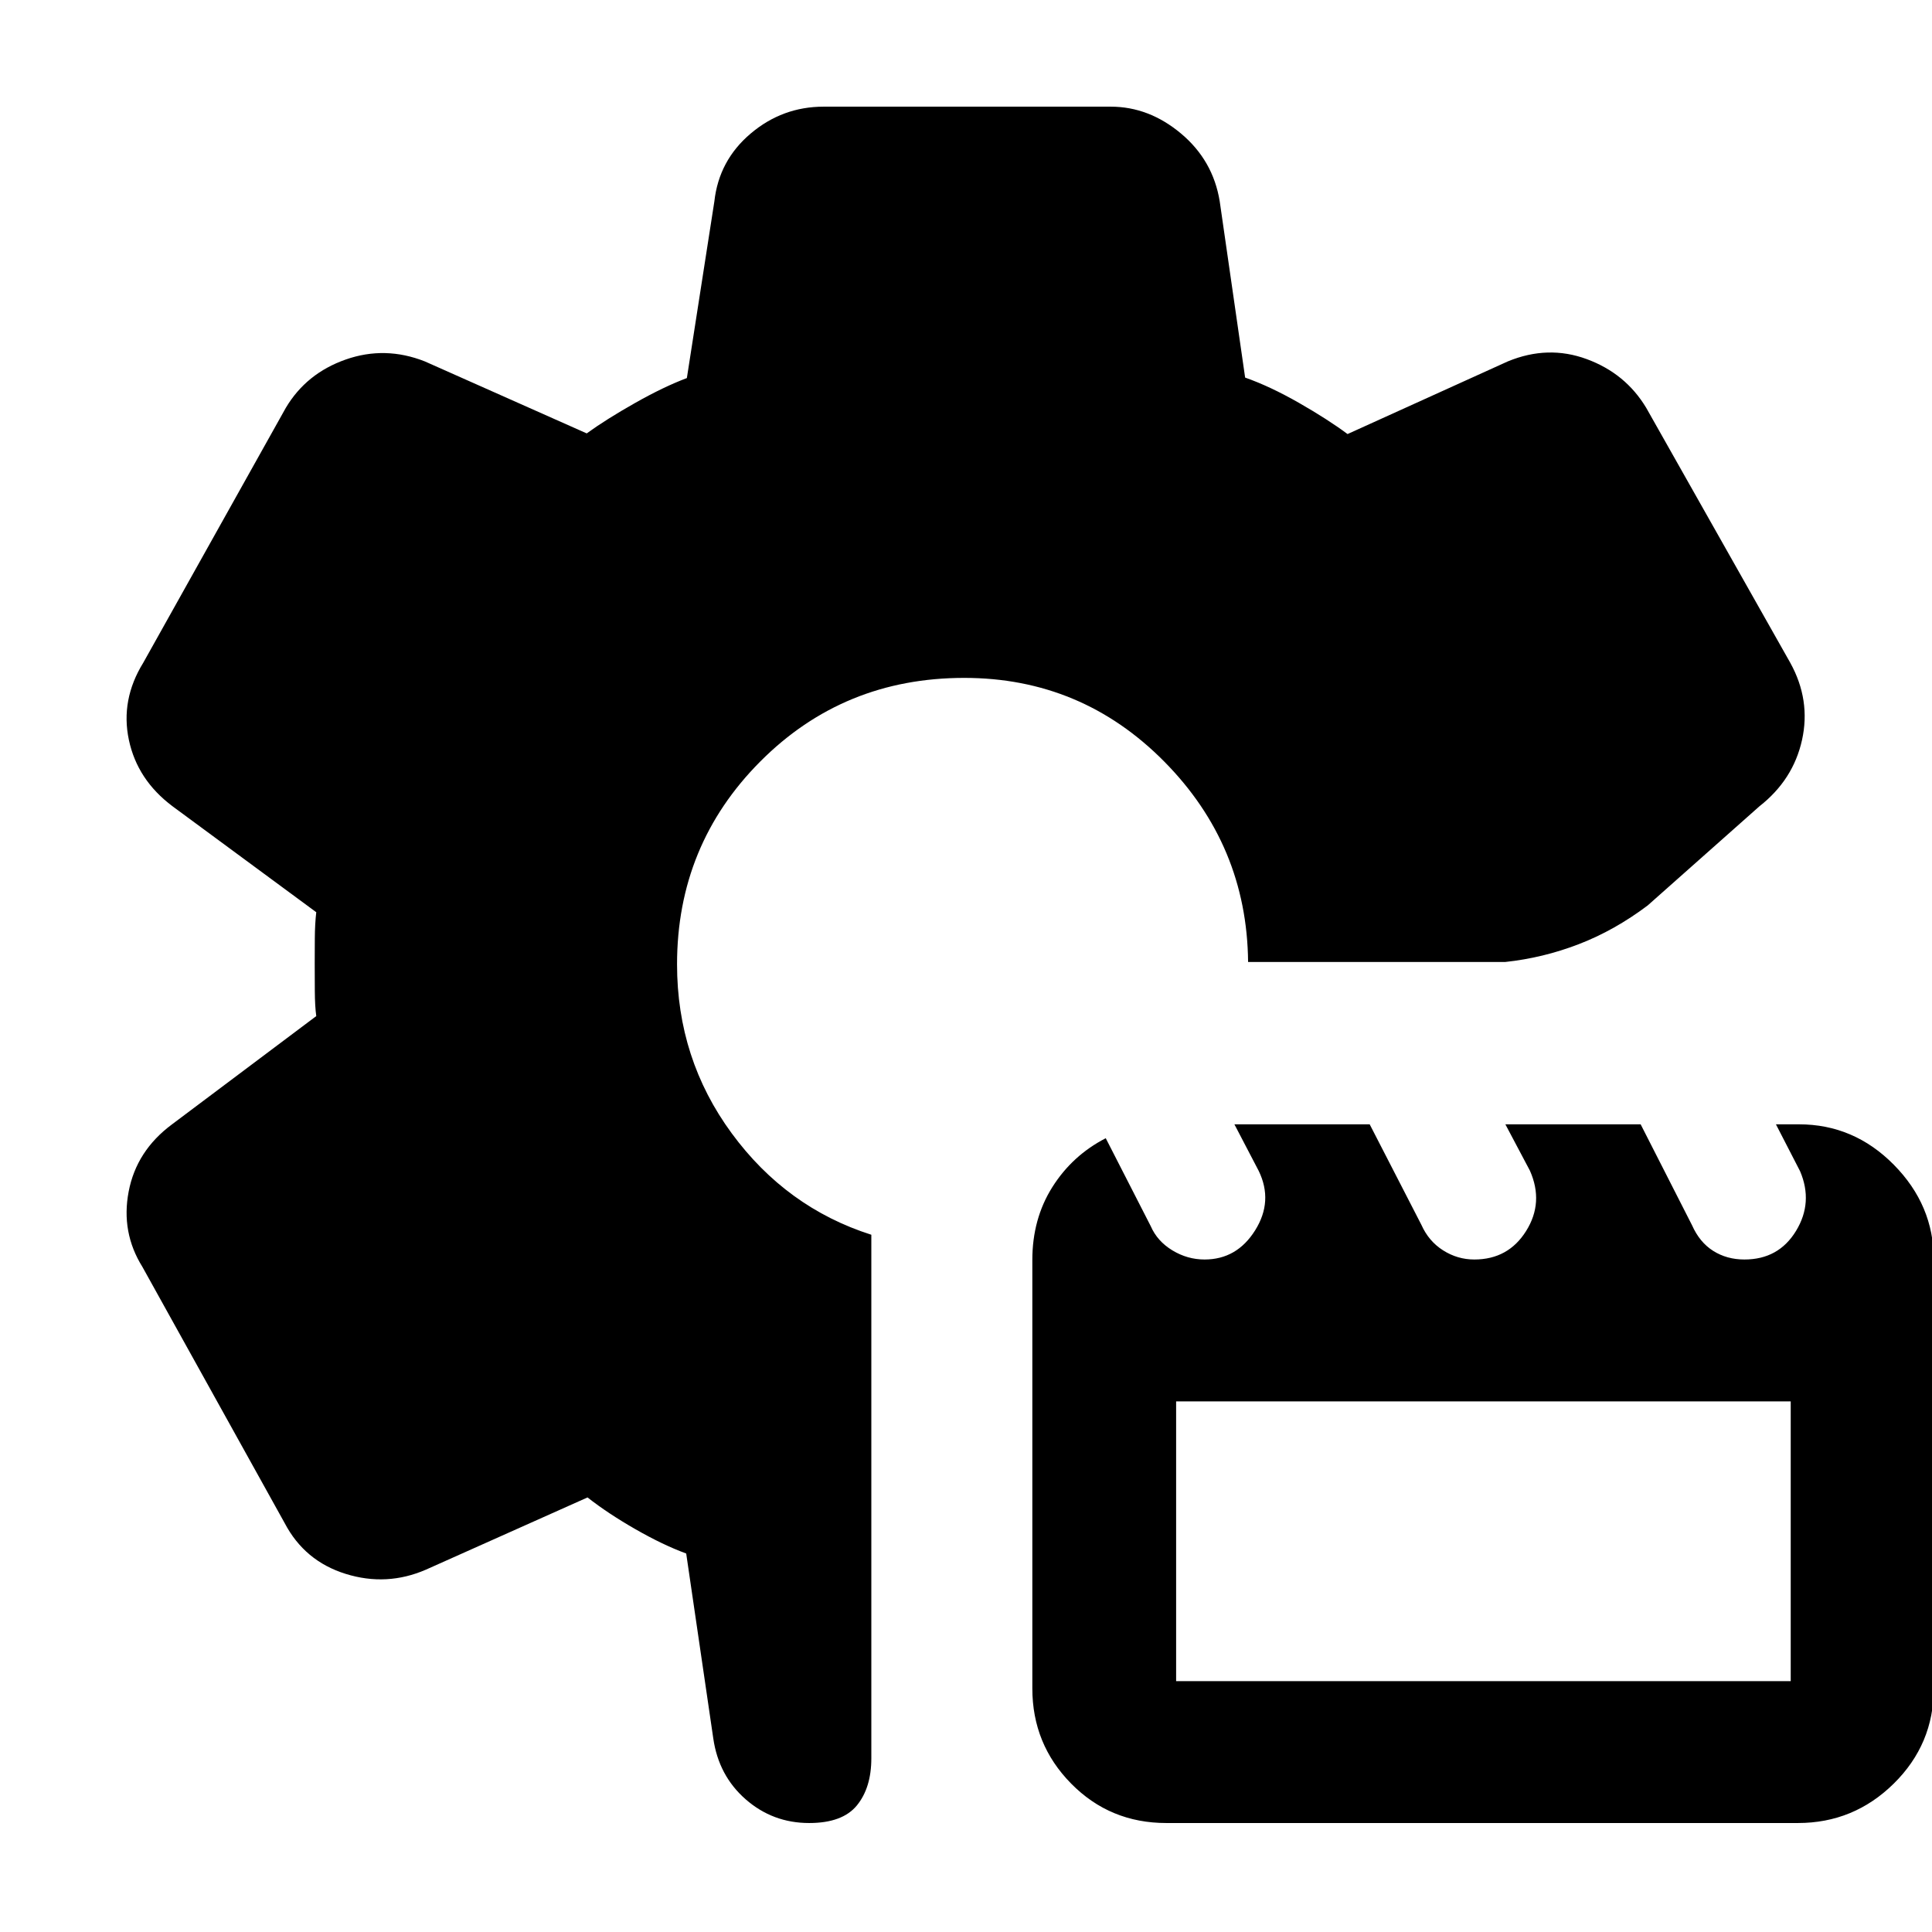 <svg xmlns="http://www.w3.org/2000/svg" height="40" viewBox="0 -960 960 960" width="40"><path d="M402.07-54.15q-18.06 0-31.54-11.77-13.47-11.78-16.12-30.37l-13.44-91.78q-11.49-4.21-25.18-12.05-13.7-7.84-23.85-15.81l-80.27 35.87q-19.51 8.47-39.91 2.11-20.4-6.35-30.3-25.22L70.75-330.51q-10.69-17.17-6.82-37.41 3.86-20.25 21.48-33.35l71.74-53.84q-.67-4.77-.72-12.51-.05-7.74-.05-13.64 0-4.97.05-12.37.05-7.4.72-13.09l-71.41-52.64q-17.51-13.11-21.71-33.02-4.2-19.91 7.16-38.32l70.85-126.68q10.18-17.1 29.73-23.97 19.56-6.87 39.33.93l80.44 35.77q9.67-7 23.94-15.07 14.27-8.08 25.82-12.42l13.67-87.83q2.26-20.31 18.03-33.67Q388.77-907 409.29-907h142.62q18.98 0 34.91 13.34 15.93 13.34 19.25 33.69l12.63 87.59q12.41 4.37 26.74 12.56 14.33 8.2 24.15 15.5l79.64-36.1q19.93-8.23 39.2-1.14 19.26 7.08 29.56 24.2l71.6 126.72q10.21 18.52 5.83 38.32-4.38 19.81-21.16 32.96l-55.55 49.29q-16.51 12.42-34.26 19.24-17.74 6.83-36.47 8.83H620.17q-.57-58.03-41.68-99.6-41.11-41.56-99.37-41.56-59.97 0-101.33 41.53-41.37 41.54-41.37 100.82 0 46.94 27.14 83.91t69.4 50.44v260.15q0 14.6-7.15 23.38t-23.74 8.78Zm177.49 0q-28.01 0-47.3-19.58-19.3-19.58-19.3-47.31v-212.9q0-20.39 9.92-36.16 9.93-15.77 26.56-24.33l22.36 43.71q3.24 7.46 10.73 12.01 7.5 4.55 16 4.55 16.06 0 25.14-14.5 9.08-14.49 1.77-29.54l-12.07-23.13h67.22l25.69 49.94q3.62 8.13 10.78 12.68 7.17 4.55 15.5 4.55 16.9 0 25.77-14.18 8.88-14.18 1.87-29.97l-12.19-23.02h67.22l25.52 50.12q3.78 8.52 10.55 12.78 6.77 4.27 15.49 4.27 16.98 0 25.63-14.18 8.65-14.18 2.02-29.71l-11.99-23.28h11.44q27.28 0 47.13 20.08 19.85 20.09 19.85 47.09v213.12q0 27.73-19.88 47.31-19.88 19.58-47.63 19.58h-313.8Zm4.85-70.5H889.8v-139H584.41v139Z"/></svg>